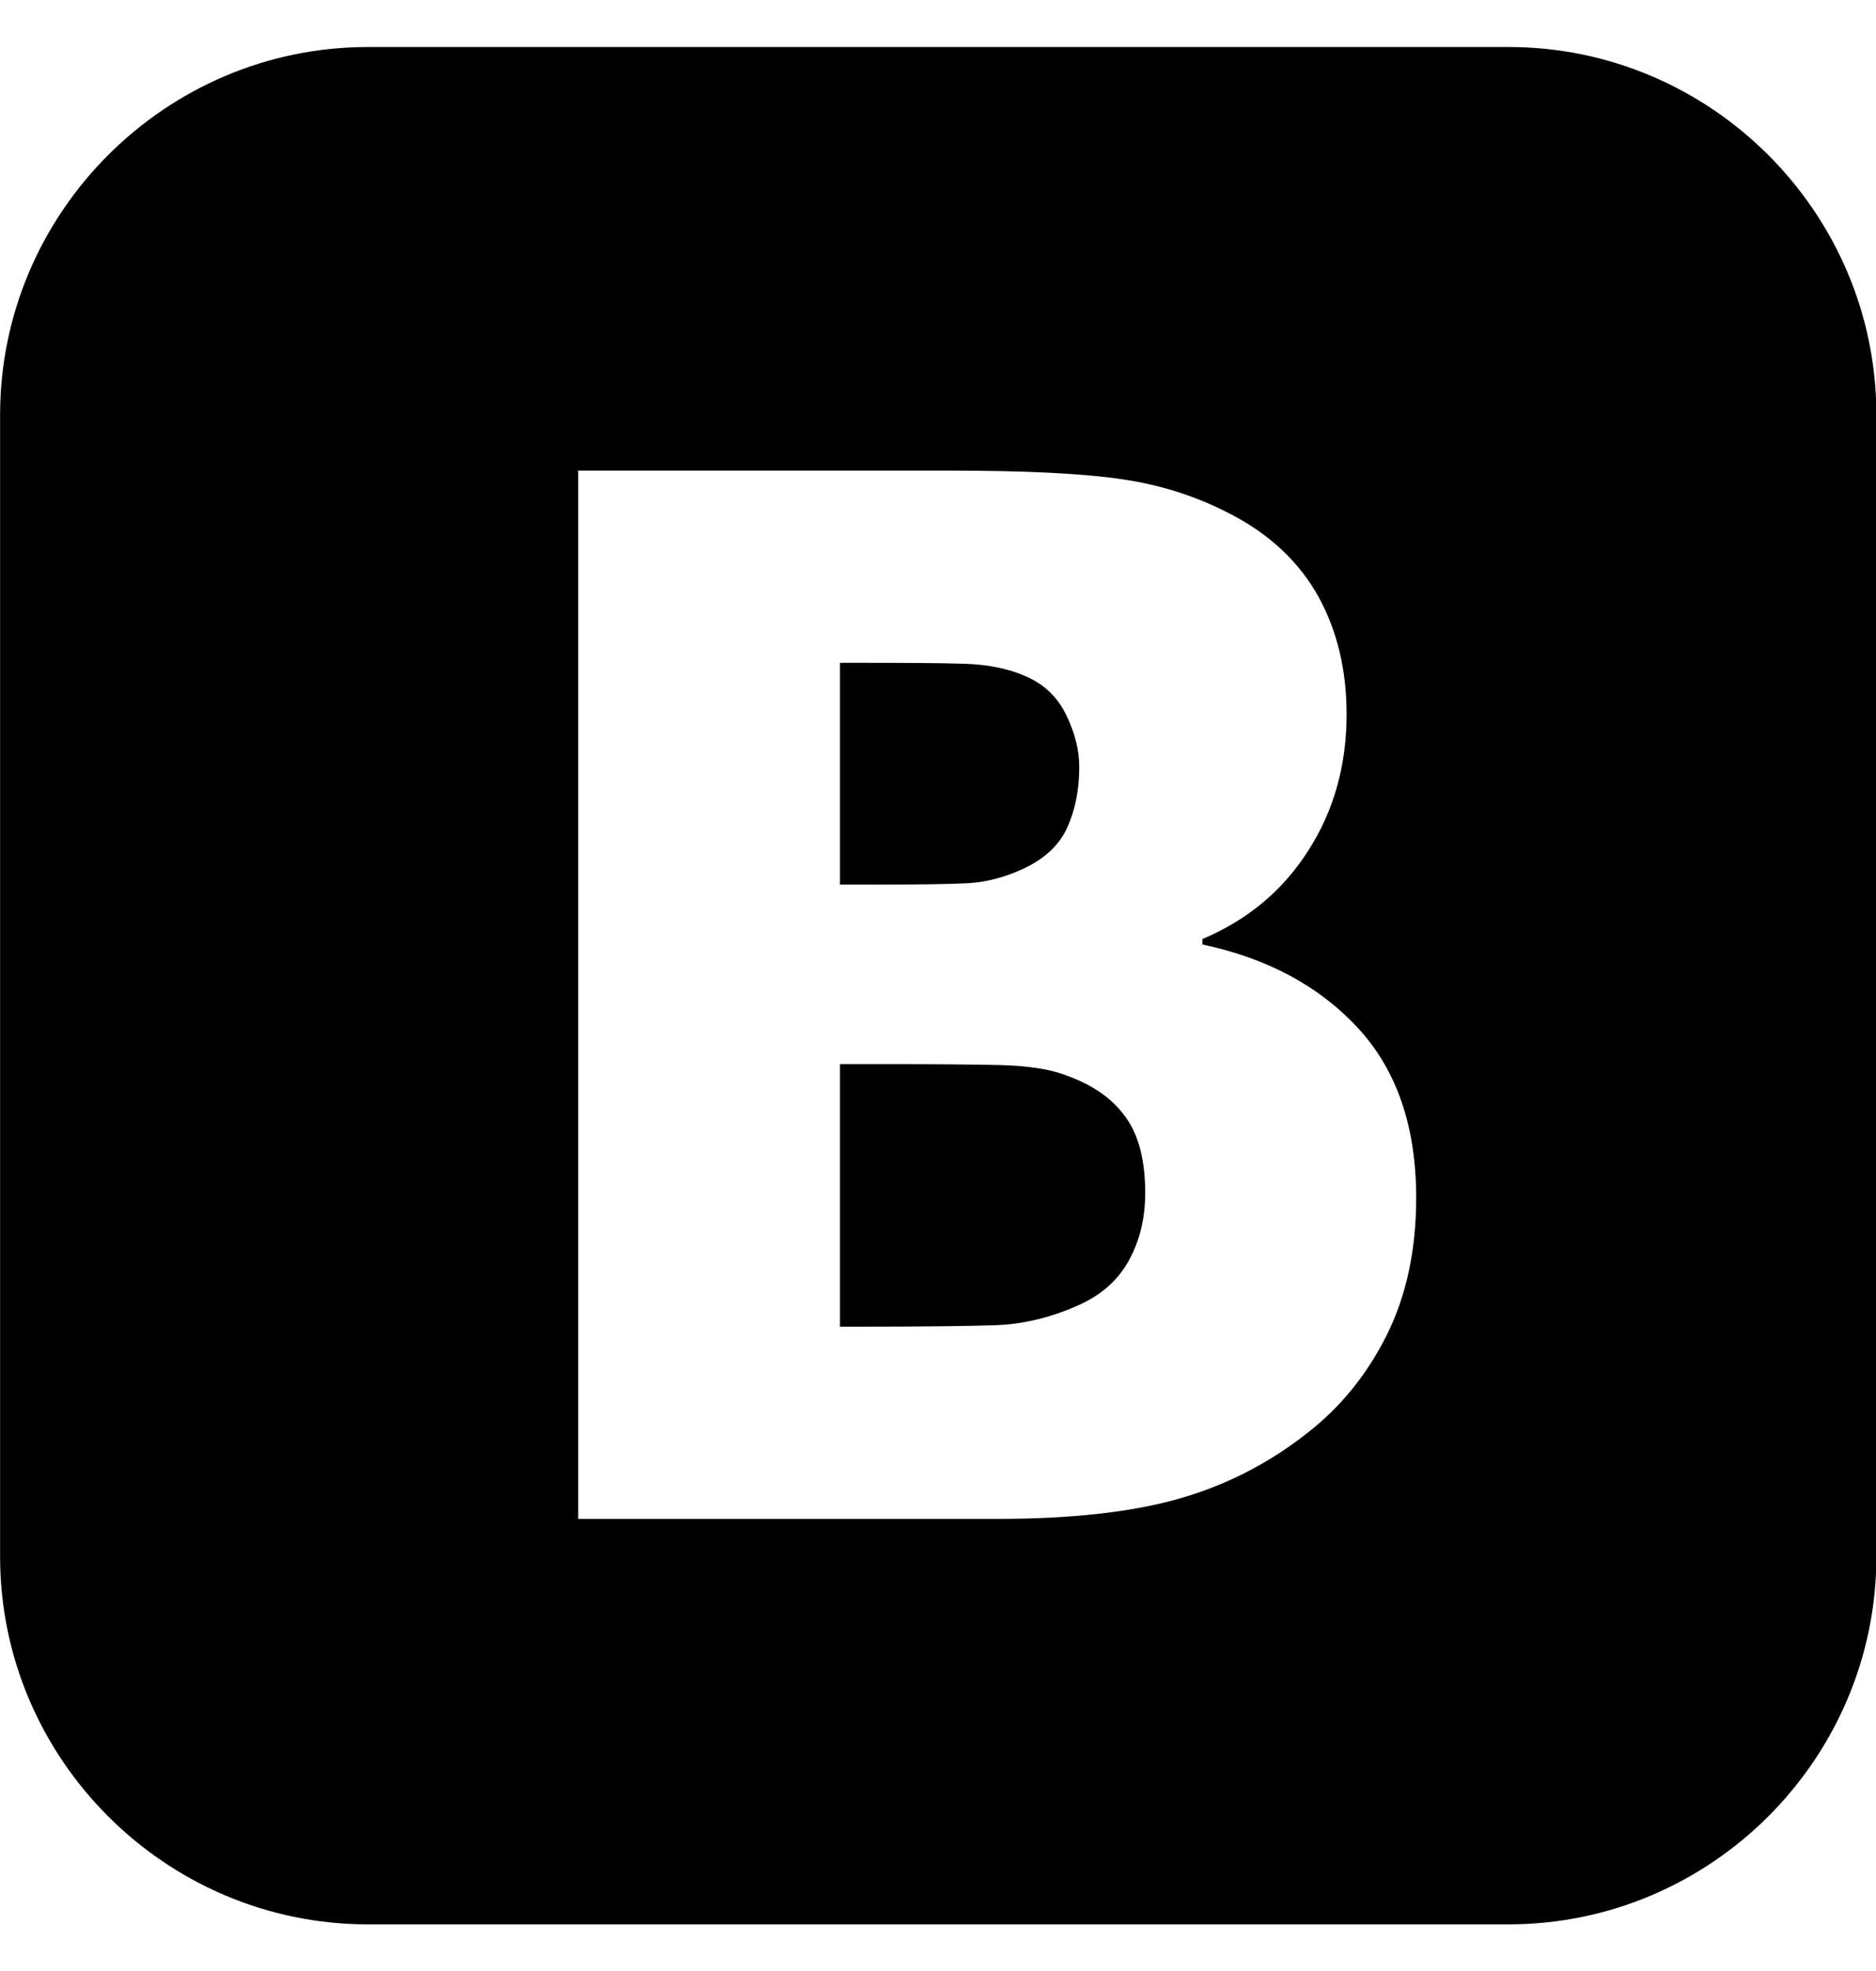 <svg width="20" height="21" viewBox="0 0 20 21" fill="none" xmlns="http://www.w3.org/2000/svg">
<path d="M3.921 0.501C1.765 0.501 0.001 2.265 0.001 4.42V16.584C0.001 18.74 1.765 20.503 3.921 20.503H16.084C18.24 20.503 20.004 18.74 20.004 16.584V4.42C20.004 2.265 18.24 0.501 16.084 0.501H3.921ZM6.164 5.014H10.11C10.929 5.014 11.552 5.044 11.974 5.108C12.397 5.17 12.794 5.301 13.162 5.5C13.562 5.715 13.861 6.005 14.059 6.363C14.256 6.724 14.356 7.139 14.356 7.61C14.356 8.155 14.22 8.64 13.946 9.065C13.675 9.49 13.298 9.803 12.819 10.005V10.063C13.508 10.209 14.061 10.504 14.476 10.952C14.891 11.4 15.098 12.004 15.098 12.762C15.098 13.317 14.993 13.807 14.783 14.227C14.573 14.646 14.292 14.992 13.936 15.269C13.516 15.599 13.055 15.832 12.55 15.973C12.048 16.113 11.411 16.183 10.635 16.183H6.164V5.014L6.164 5.014ZM8.955 7.062V9.425H9.308C9.787 9.425 10.125 9.42 10.318 9.41C10.51 9.4 10.71 9.349 10.914 9.254C11.137 9.149 11.293 9.004 11.377 8.819C11.462 8.632 11.506 8.417 11.506 8.173C11.506 7.992 11.459 7.807 11.367 7.618C11.275 7.428 11.132 7.29 10.934 7.205C10.75 7.123 10.533 7.08 10.279 7.072C10.025 7.064 9.649 7.062 9.15 7.062L8.955 7.062ZM8.955 11.338V14.135H9.106C9.836 14.135 10.341 14.129 10.619 14.119C10.898 14.109 11.185 14.043 11.474 13.917C11.731 13.807 11.915 13.646 12.033 13.433C12.151 13.22 12.209 12.98 12.209 12.711C12.209 12.365 12.141 12.096 12 11.902C11.86 11.705 11.649 11.559 11.37 11.459C11.201 11.392 10.965 11.356 10.668 11.348C10.371 11.341 9.972 11.338 9.473 11.338H8.955Z" fill="black"/>
</svg>
